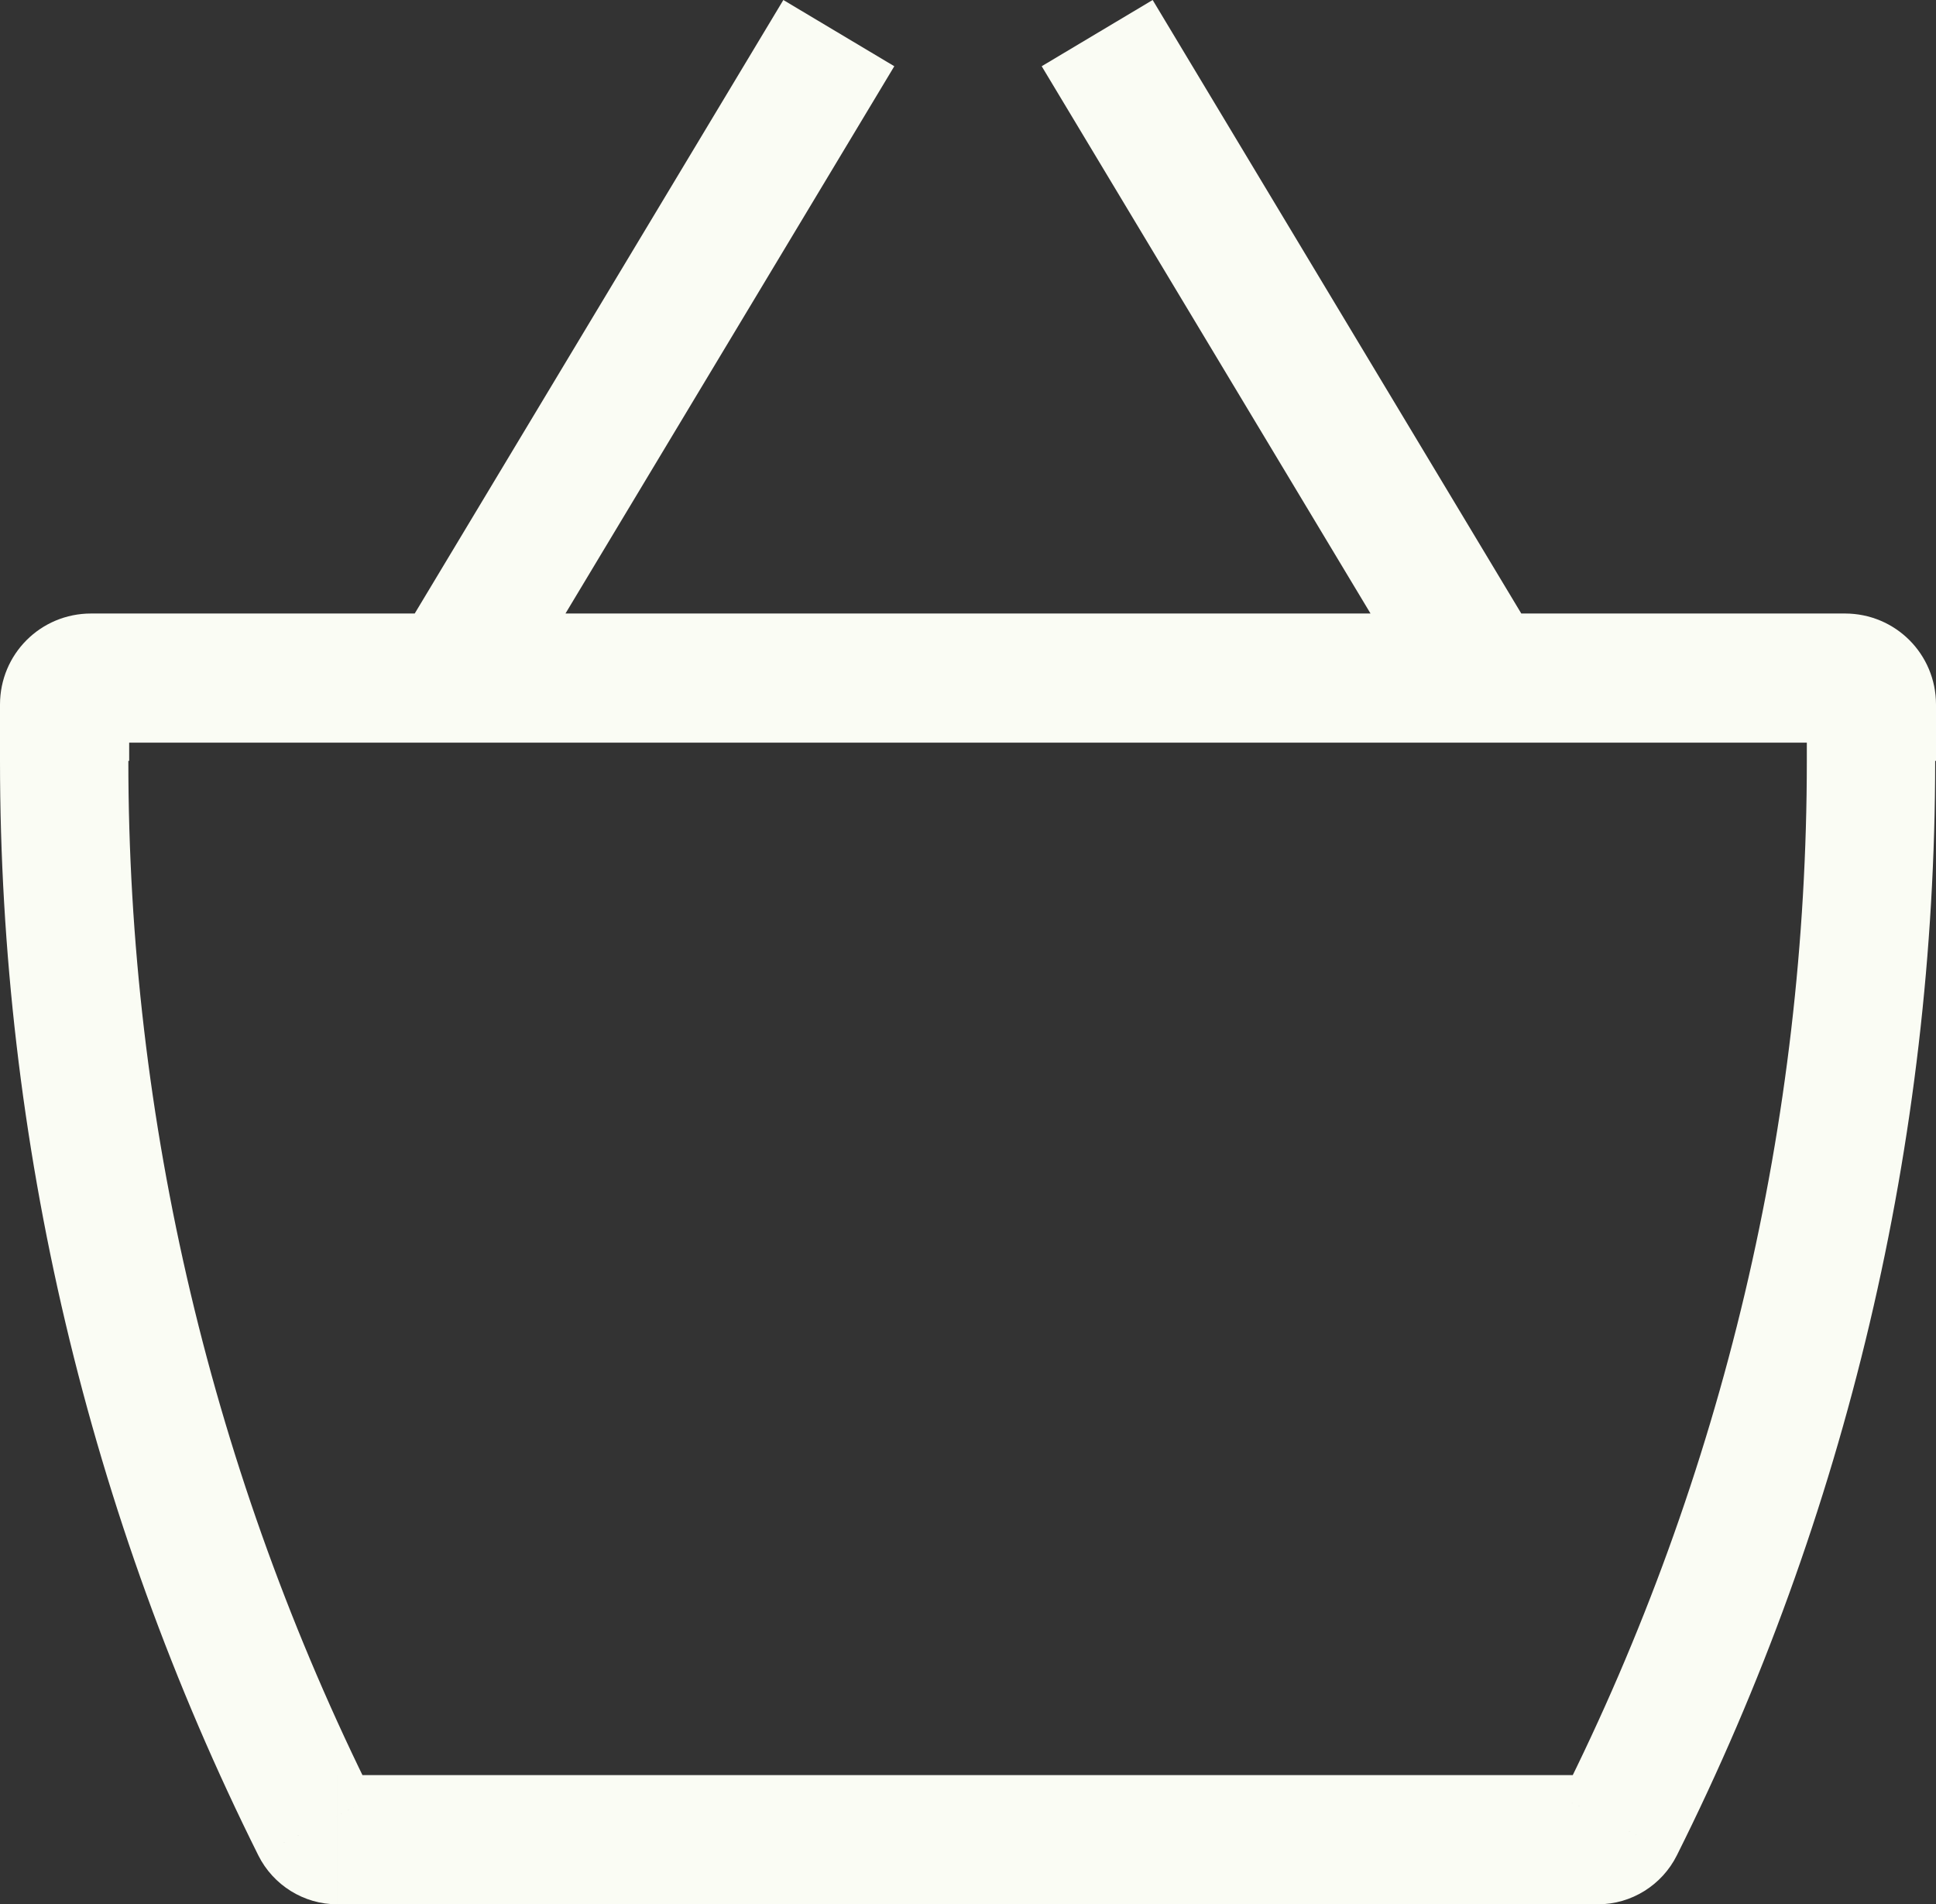 <?xml version="1.0" encoding="UTF-8"?>
<svg id="Layer_1" xmlns="http://www.w3.org/2000/svg" viewBox="0 0 23.38 23">
  <rect x="0" y="0" width="23.38" height="23" fill="#333333" stroke="none"/>
  <defs>
    <style>
      .cls-1 {
        fill: #fafcf4;
      }
    </style>
  </defs>
  <path class="cls-1" d="M1.1,8.97h21.19v-1.56H1.1v1.56ZM21.82,8.51v.68h1.56v-.68h-1.56ZM19.3,21.44H4.07v1.56h15.23v-1.56ZM1.56,9.19v-.68H0v.68h1.56ZM4.51,21.71c-1.94-3.89-2.96-8.17-2.96-12.52H0c0,4.59,1.07,9.11,3.12,13.22l1.39-.7ZM4.07,21.44c.19,0,.36.11.44.27l-1.39.7c.18.36.55.59.95.59v-1.56ZM18.86,21.71c.08-.17.25-.27.44-.27v1.56c.4,0,.77-.23.95-.59l-1.39-.7ZM21.82,9.19c0,4.35-1.01,8.63-2.96,12.52l1.39.7c2.05-4.1,3.12-8.63,3.12-13.22h-1.56ZM22.28,8.97c-.26,0-.46-.21-.46-.46h1.56c0-.61-.49-1.1-1.1-1.1v1.56ZM1.1,7.41c-.61,0-1.1.49-1.1,1.1h1.56c0,.26-.21.46-.46.46v-1.56ZM6.12,8.59L10.8.8l-1.34-.8-4.68,7.79,1.34.8ZM12.58.8l4.68,7.79,1.34-.8L13.92,0l-1.34.8Z"/>
</svg>